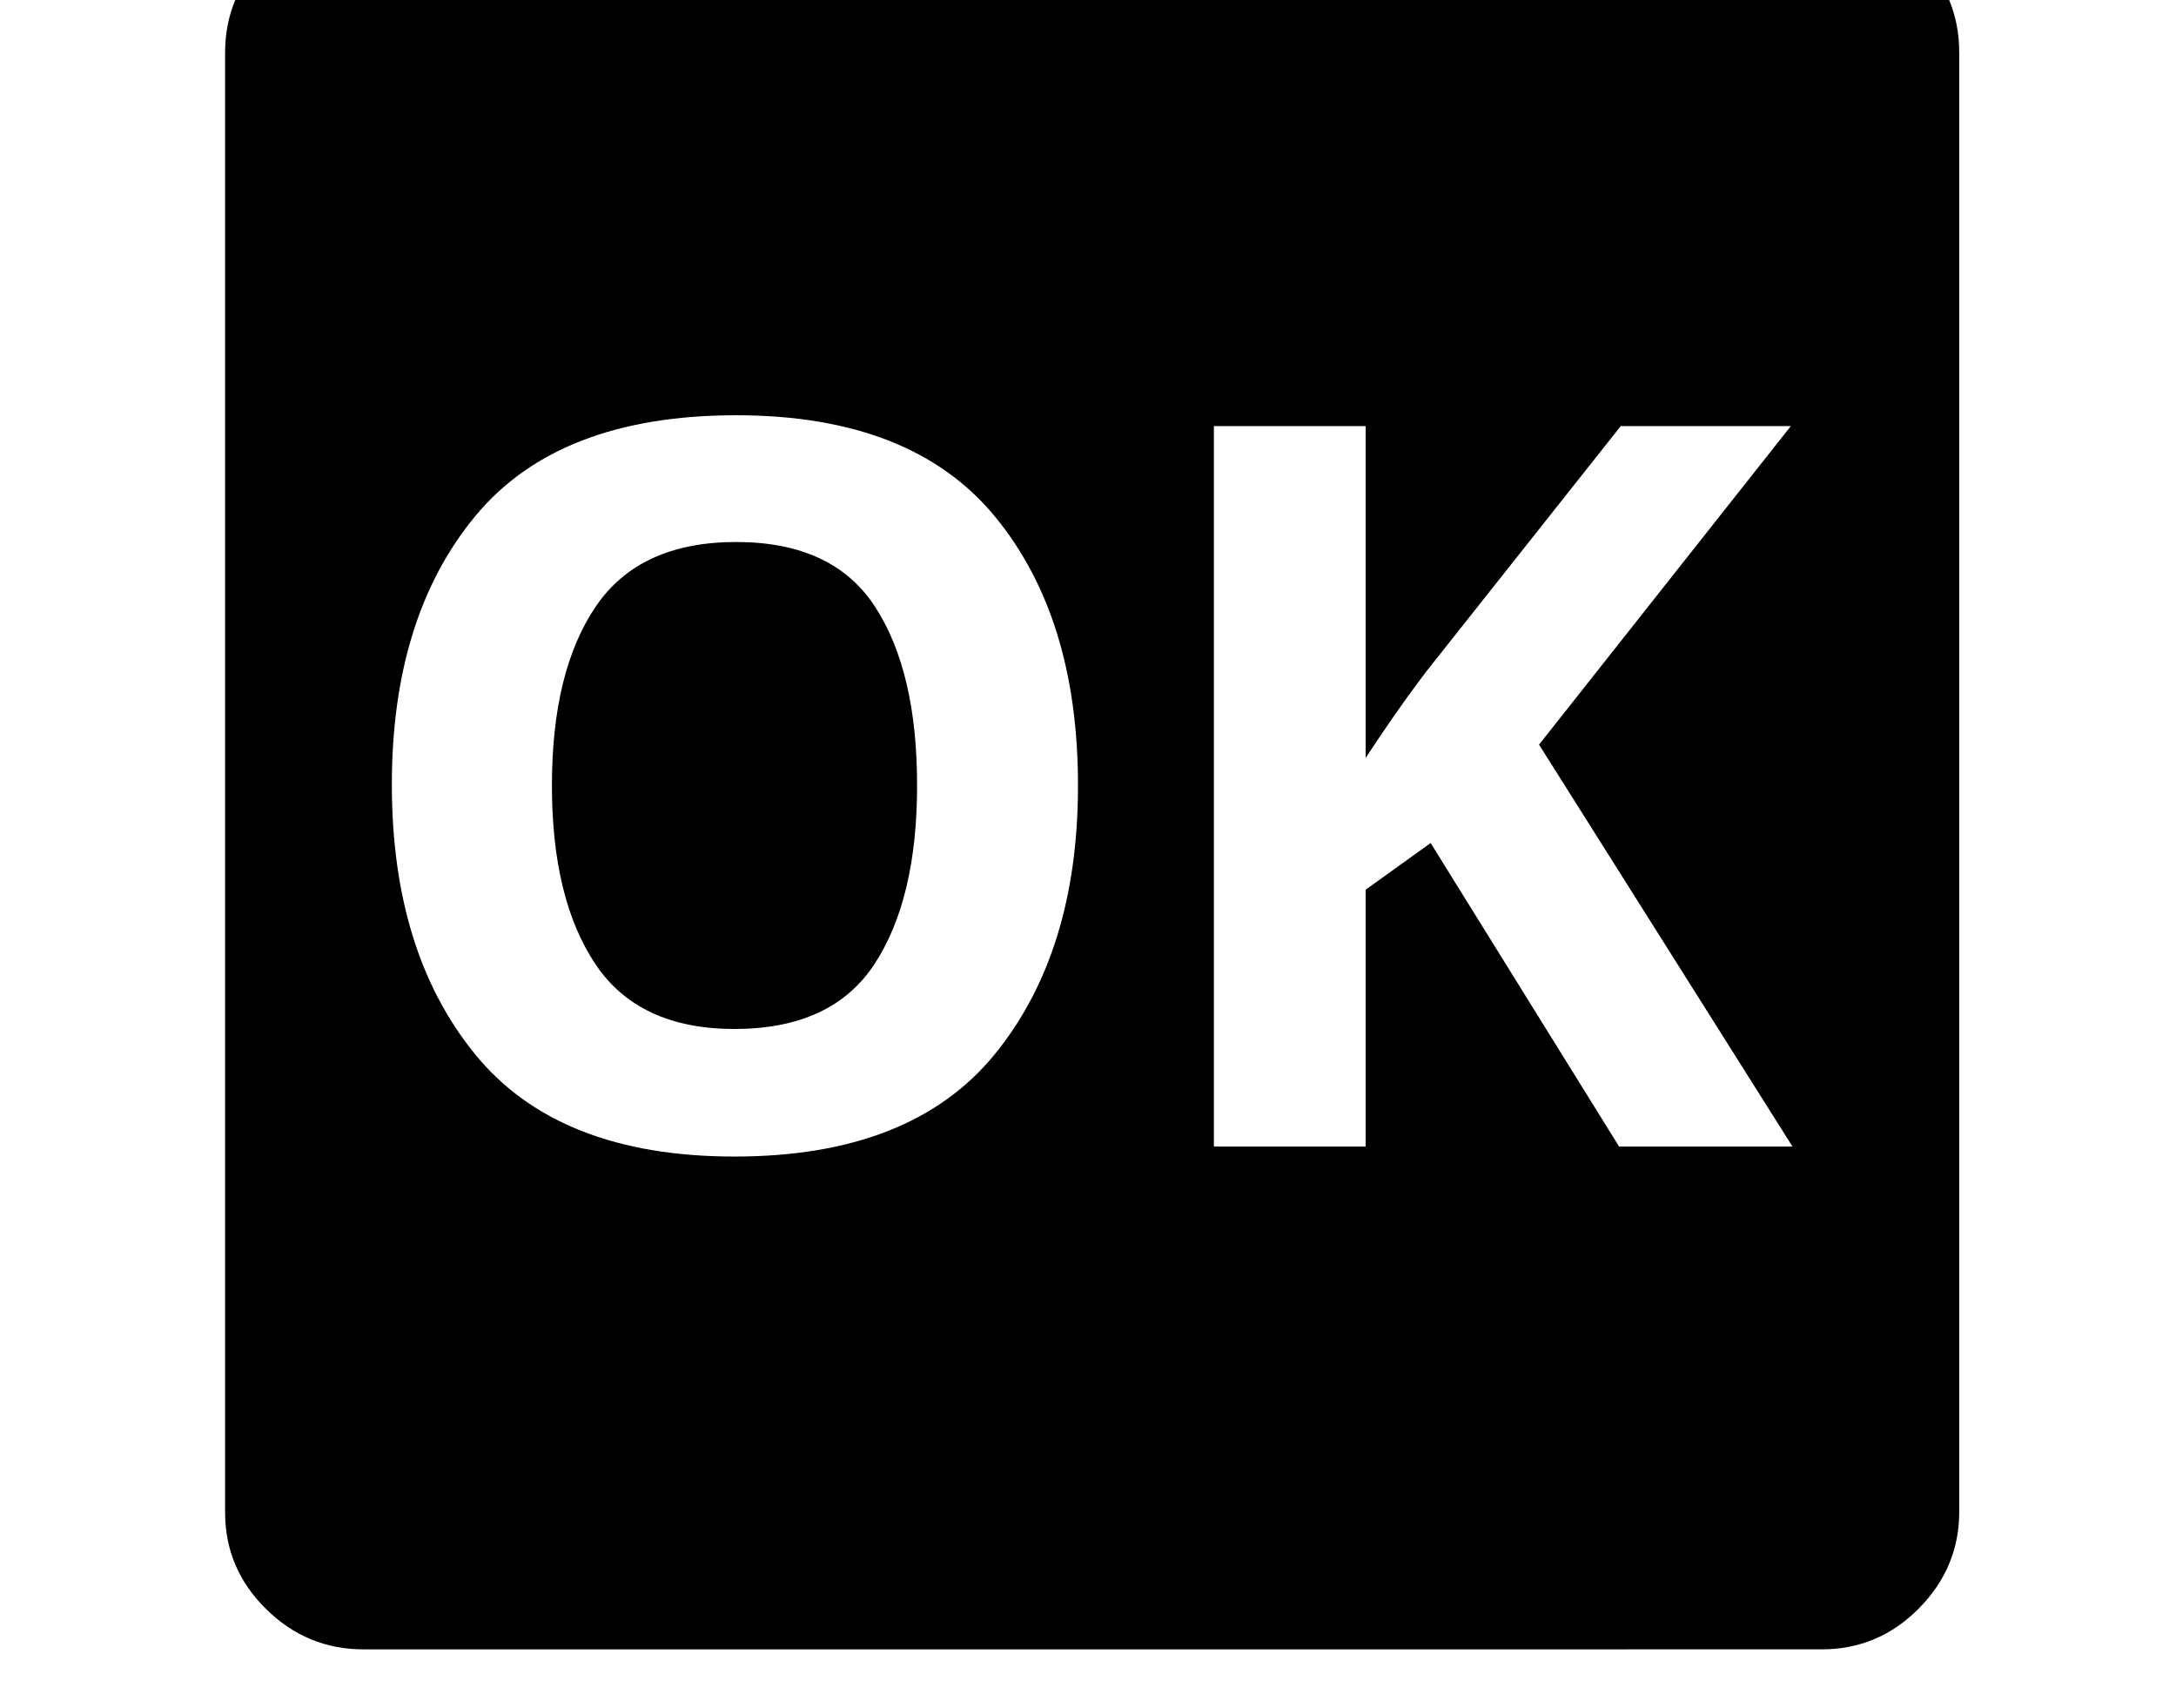 <svg xmlns="http://www.w3.org/2000/svg" viewBox="-10 0 2610 2048"><path d="M426 1978q-68 0-117-48.5T260 1814V63q0-68 49-116.5T425-102h1750q68 0 116.5 48.5T2340 63v1750q0 67-48.5 116t-116.5 49zm445-591q212 0 312-122.5T1283 942q0-202-100-323T873 498q-213 0-313 121T460 941t100 323.5T871 1387zm0-153q-115 0-167-78t-52-214q0-137 52.5-214.5T873 650t166.5 77.5T1090 942q0 136-51 214t-168 78zm575 141h182v-308l78-56 226 364h208l-304-482 302-382h-204l-233 294q-19 25-37.5 51.5T1628 909V511h-182z"/></svg>